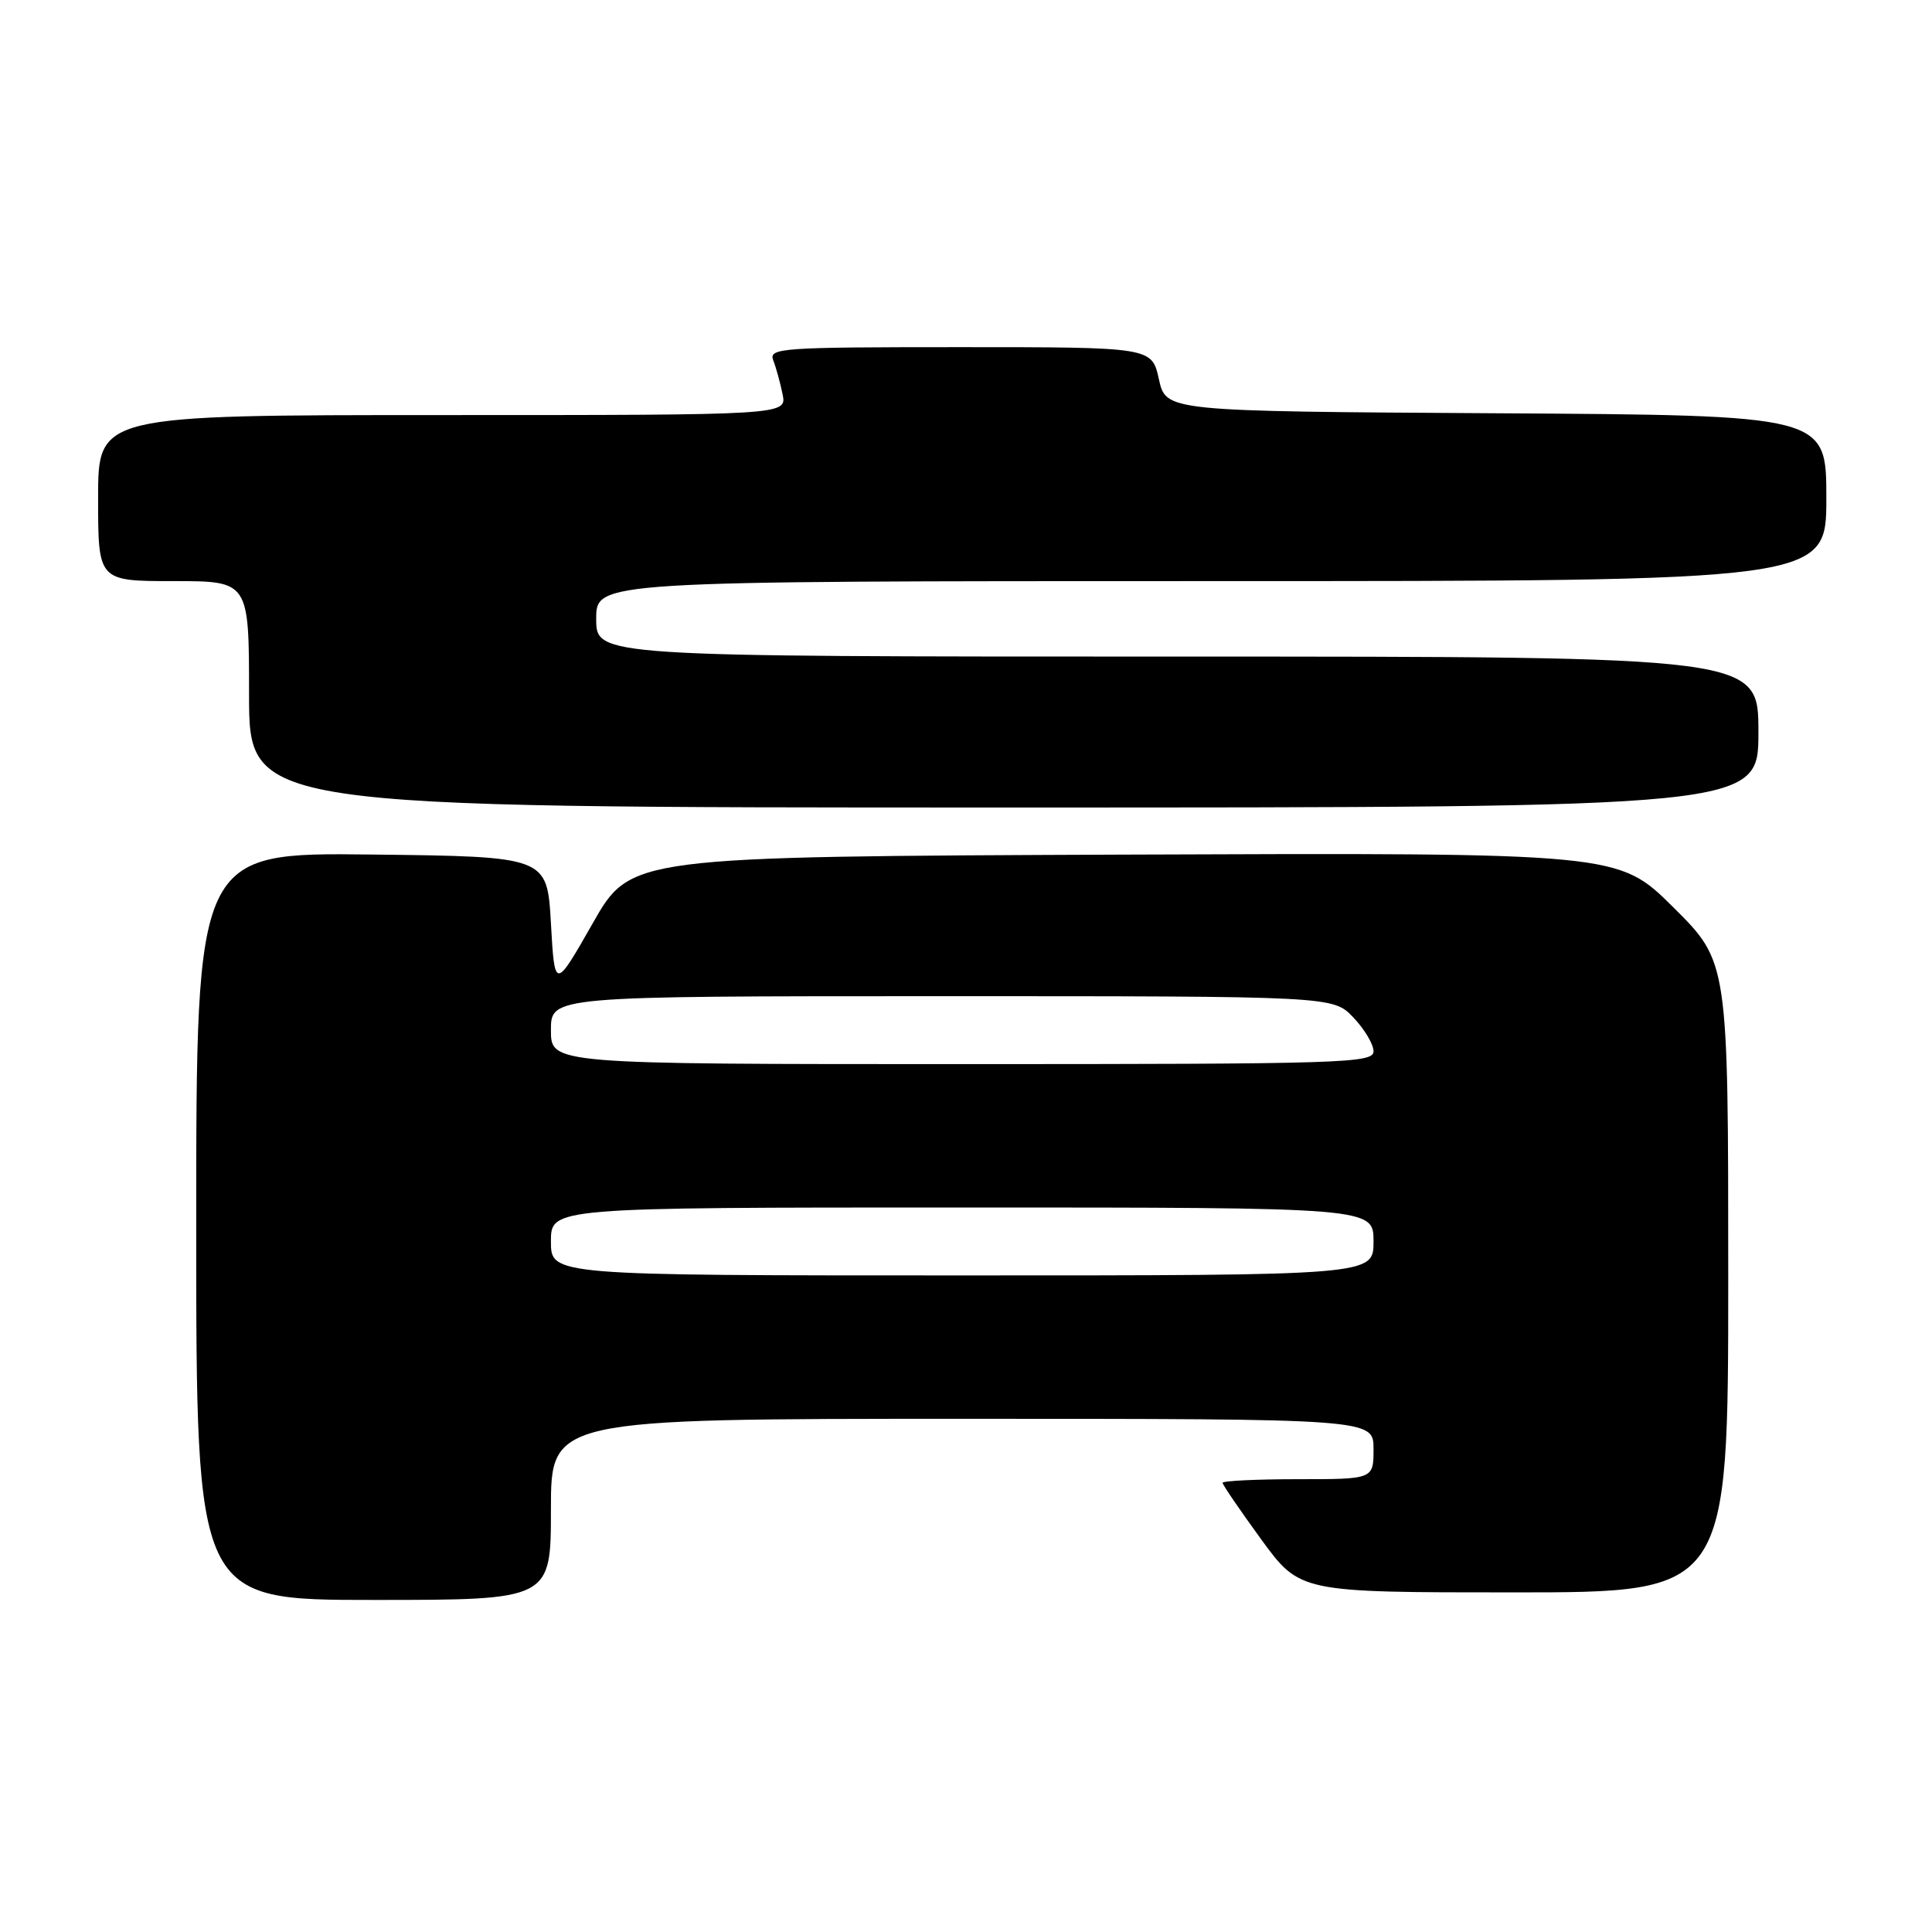 <?xml version="1.0" encoding="UTF-8" standalone="no"?>
<!DOCTYPE svg PUBLIC "-//W3C//DTD SVG 1.1//EN" "http://www.w3.org/Graphics/SVG/1.1/DTD/svg11.dtd" >
<svg xmlns="http://www.w3.org/2000/svg" xmlns:xlink="http://www.w3.org/1999/xlink" version="1.1" viewBox="0 0 256 256">
 <g >
 <path fill="currentColor"
d=" M 73.00 200.00 C 73.00 188.00 73.00 188.00 127.50 188.00 C 182.00 188.00 182.00 188.00 182.00 192.00 C 182.00 196.00 182.00 196.00 172.00 196.00 C 166.50 196.00 162.00 196.22 162.00 196.48 C 162.00 196.74 164.31 200.12 167.12 203.98 C 172.25 211.00 172.25 211.00 200.62 211.00 C 229.00 211.00 229.00 211.00 229.00 169.22 C 229.00 127.45 229.00 127.45 221.72 120.22 C 214.44 112.99 214.44 112.99 149.01 113.24 C 83.57 113.50 83.57 113.50 78.54 122.34 C 73.50 131.18 73.50 131.18 73.00 122.34 C 72.50 113.50 72.50 113.50 49.25 113.23 C 26.00 112.96 26.00 112.96 26.00 162.48 C 26.00 212.00 26.00 212.00 49.50 212.00 C 73.00 212.00 73.00 212.00 73.00 200.00 Z  M 233.00 97.00 C 233.00 87.00 233.00 87.00 156.00 87.00 C 79.00 87.00 79.00 87.00 79.00 82.00 C 79.00 77.00 79.00 77.00 160.50 77.00 C 242.00 77.00 242.00 77.00 242.00 66.01 C 242.00 55.02 242.00 55.02 198.25 54.76 C 154.50 54.50 154.50 54.50 153.56 50.25 C 152.62 46.00 152.62 46.00 127.20 46.00 C 103.41 46.00 101.83 46.11 102.46 47.75 C 102.84 48.71 103.39 50.74 103.70 52.25 C 104.25 55.00 104.25 55.00 58.62 55.00 C 13.00 55.00 13.00 55.00 13.00 66.00 C 13.00 77.00 13.00 77.00 23.00 77.00 C 33.00 77.00 33.00 77.00 33.00 92.00 C 33.00 107.00 33.00 107.00 133.00 107.00 C 233.00 107.00 233.00 107.00 233.00 97.00 Z  M 73.00 164.50 C 73.00 160.00 73.00 160.00 127.50 160.00 C 182.00 160.00 182.00 160.00 182.00 164.50 C 182.00 169.00 182.00 169.00 127.50 169.00 C 73.00 169.00 73.00 169.00 73.00 164.50 Z  M 73.00 136.50 C 73.00 132.00 73.00 132.00 124.81 132.00 C 176.63 132.00 176.63 132.00 179.31 134.80 C 180.79 136.35 182.00 138.37 182.00 139.30 C 182.00 140.88 178.07 141.00 127.50 141.00 C 73.00 141.00 73.00 141.00 73.00 136.50 Z "/>
</g>
</svg>